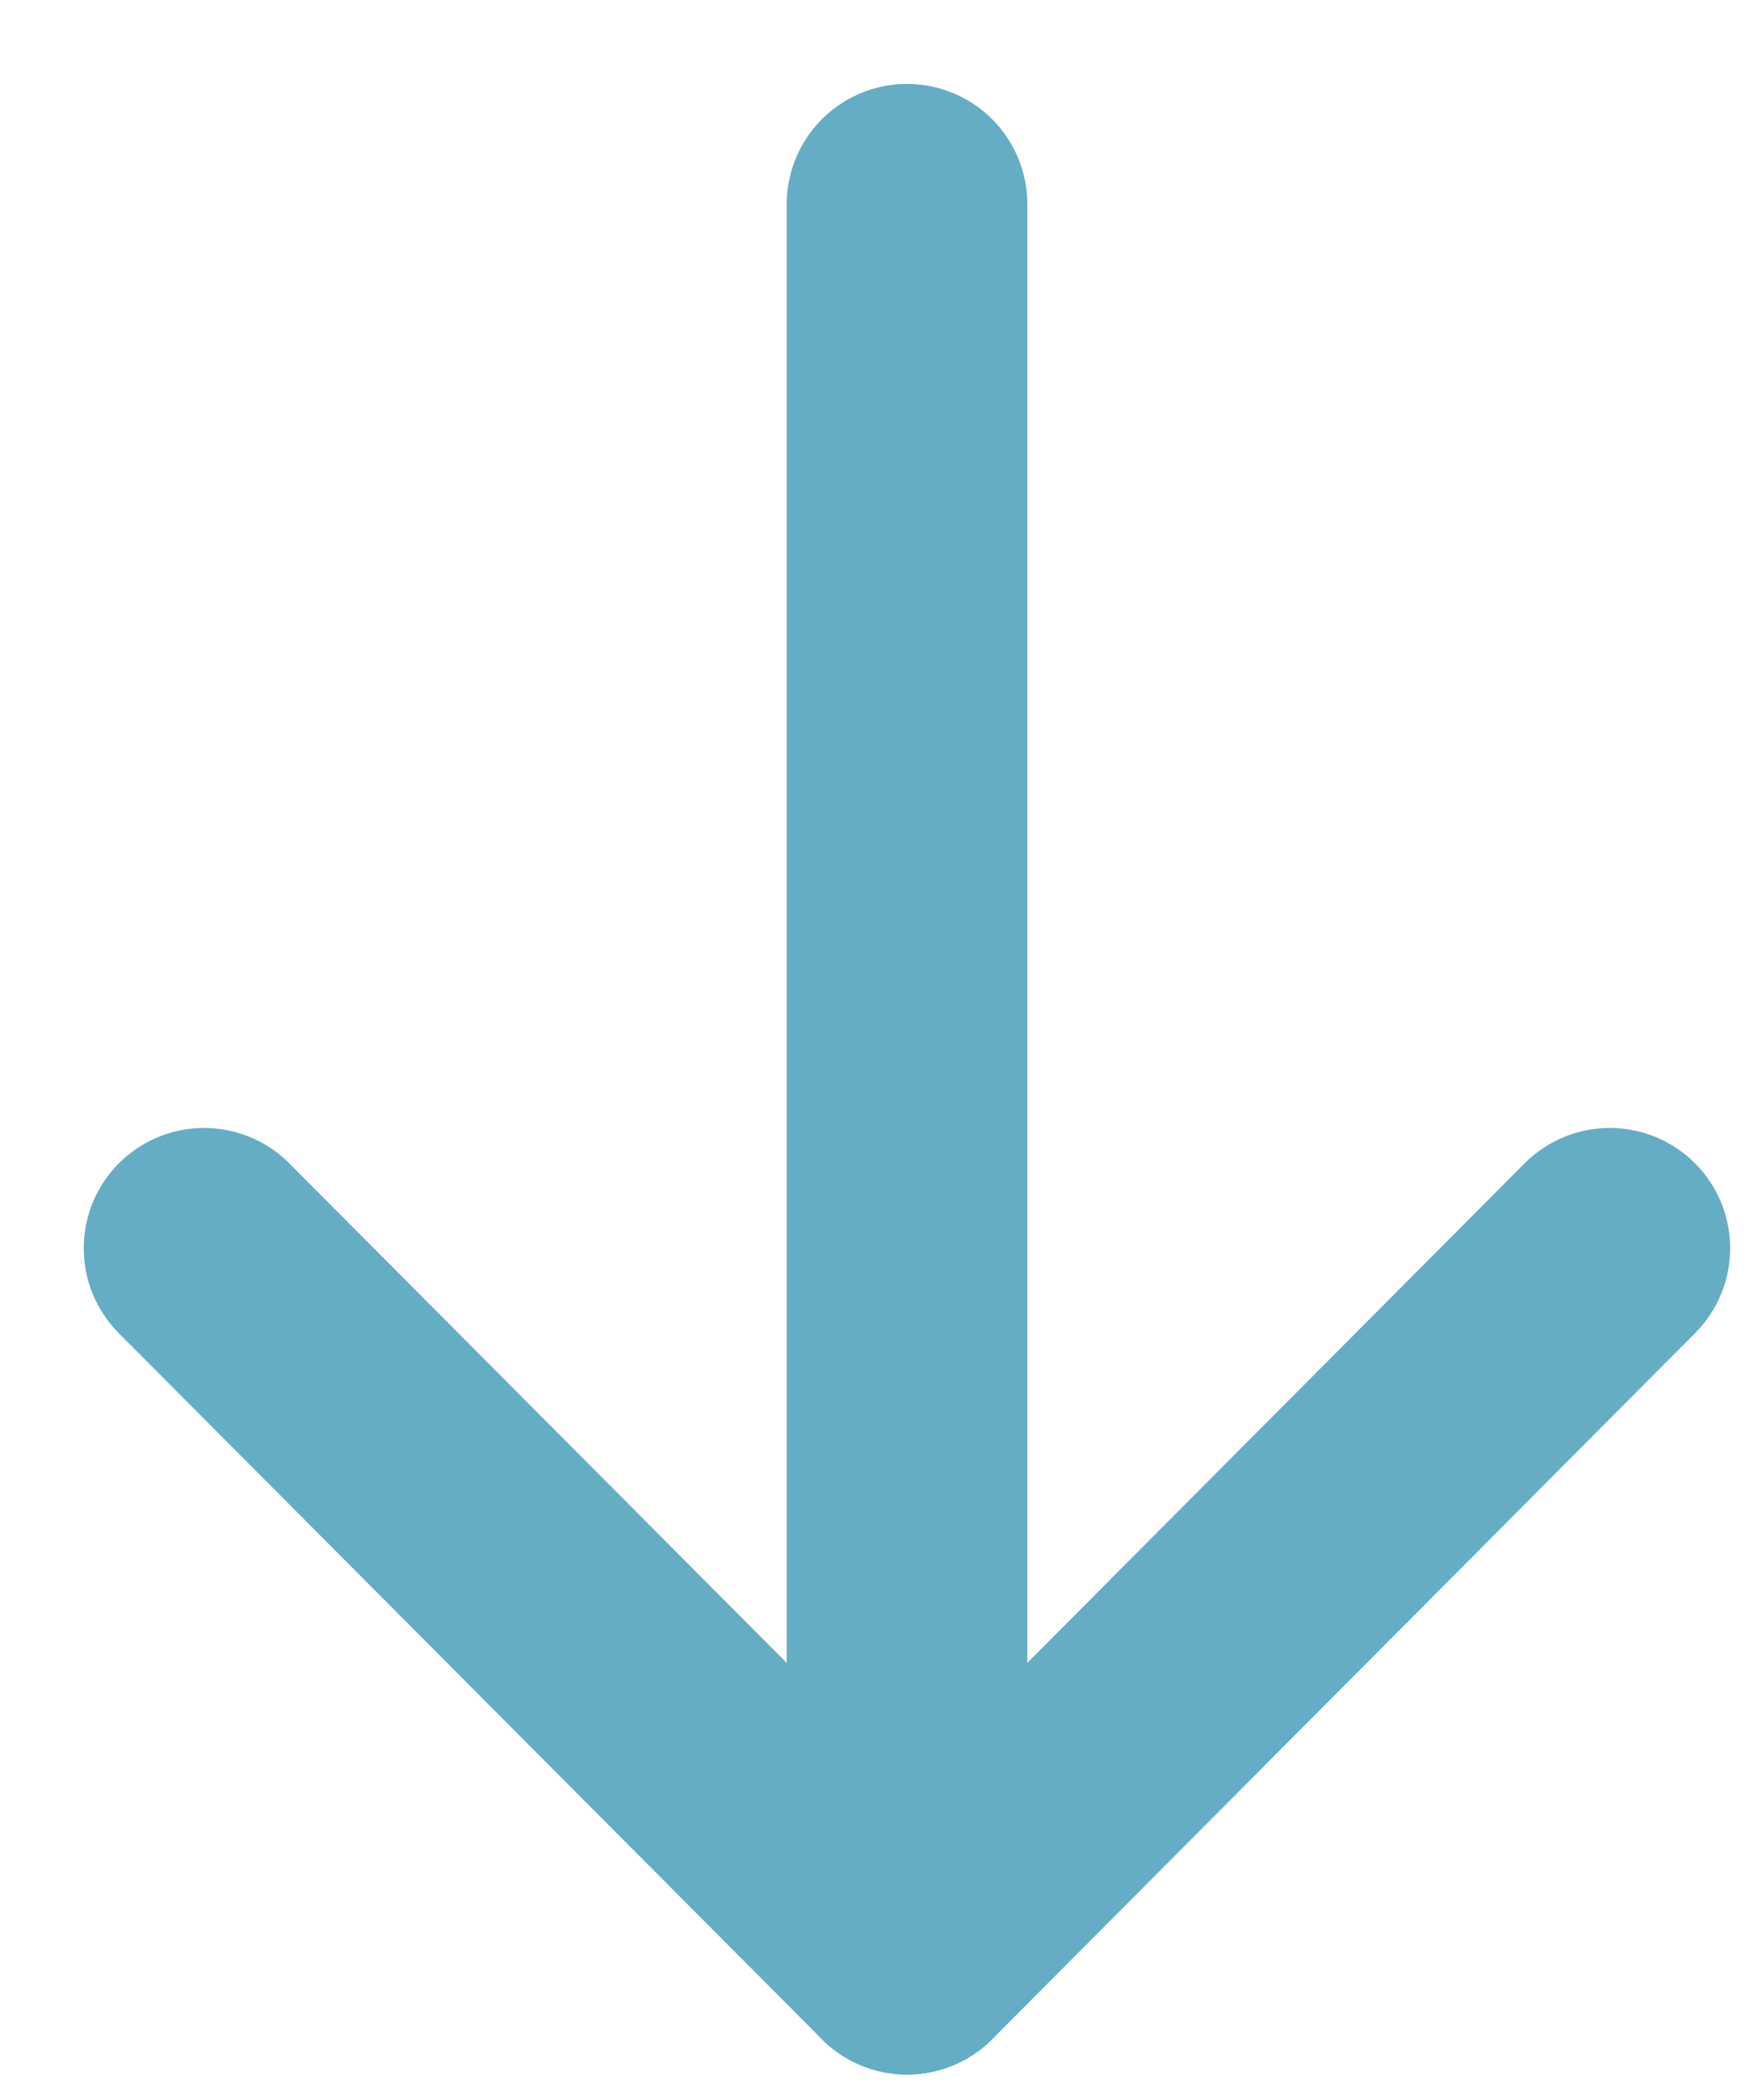 <svg width="10" height="12" viewBox="0 0 10 12" fill="none" xmlns="http://www.w3.org/2000/svg">
<path d="M5.183 11.167V1.167" stroke="#65ADC4" stroke-width="1.375" stroke-linecap="round" stroke-linejoin="round"/>
<path d="M9.199 7.133L5.183 11.167L1.166 7.133" stroke="#65ADC4" stroke-width="1.375" stroke-linecap="round" stroke-linejoin="round"/>
</svg>

